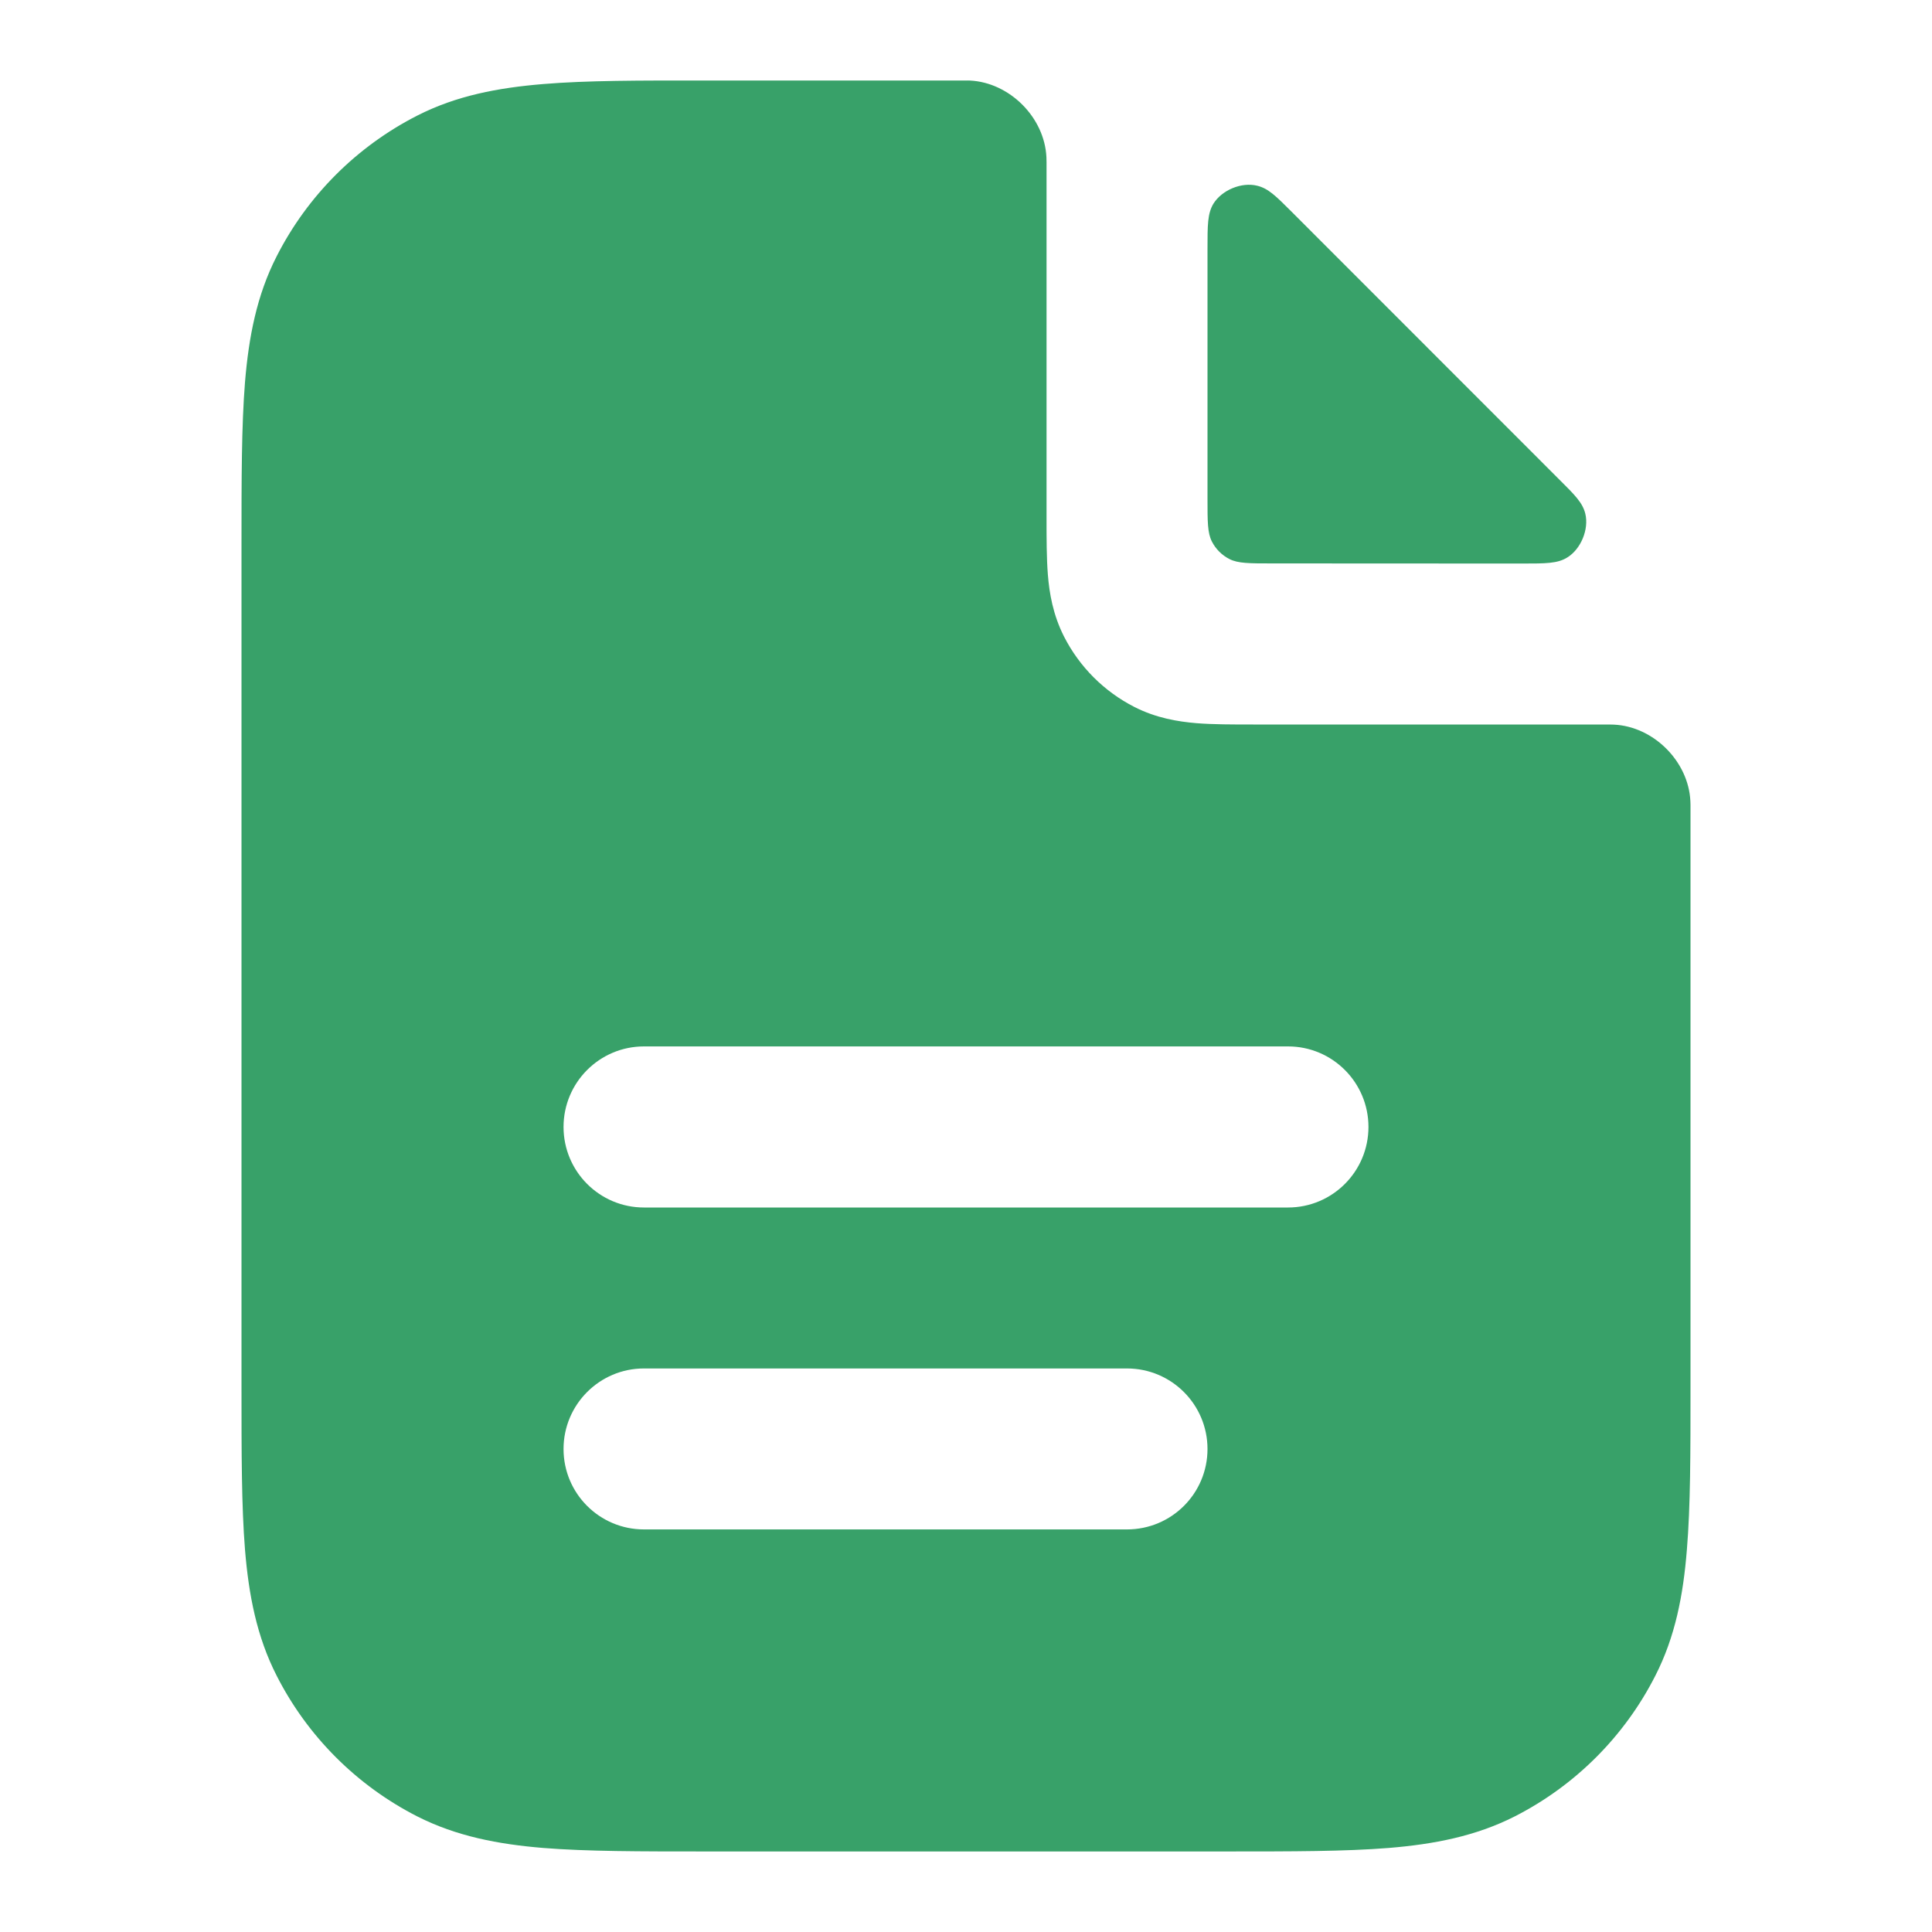 <svg width="16" height="16" viewBox="0 0 16 16" fill="none" xmlns="http://www.w3.org/2000/svg">
<path fill-rule="evenodd" clip-rule="evenodd" d="M8.667 1.344C8.667 1.326 8.667 1.317 8.666 1.301C8.65 0.972 8.361 0.683 8.032 0.667C8.016 0.666 8.01 0.667 8 0.667H5.839C5.302 0.666 4.86 0.666 4.499 0.696C4.124 0.727 3.78 0.792 3.456 0.957C2.954 1.213 2.546 1.621 2.291 2.123C2.126 2.446 2.06 2.791 2.029 3.165C2 3.526 2 3.969 2 4.506V11.494C2 12.031 2 12.474 2.029 12.834C2.06 13.209 2.126 13.554 2.291 13.877C2.546 14.379 2.954 14.787 3.456 15.043C3.78 15.207 4.124 15.273 4.499 15.304C4.86 15.333 5.302 15.333 5.839 15.333H10.161C10.697 15.333 11.14 15.333 11.501 15.304C11.876 15.273 12.22 15.207 12.544 15.043C13.046 14.787 13.454 14.379 13.709 13.877C13.874 13.554 13.94 13.209 13.97 12.834C14 12.474 14 12.031 14 11.494V6.666C14 6.656 14 6.651 13.999 6.635C13.984 6.306 13.694 6.016 13.365 6.001C13.349 6 13.341 6 13.323 6L10.379 6C10.21 6 10.047 6 9.908 5.989C9.755 5.976 9.576 5.947 9.395 5.855C9.144 5.727 8.94 5.523 8.812 5.272C8.72 5.091 8.69 4.911 8.678 4.759C8.667 4.62 8.667 4.456 8.667 4.288L8.667 1.344ZM5.333 8.666C4.965 8.666 4.667 8.965 4.667 9.333C4.667 9.701 4.965 10 5.333 10H10.667C11.035 10 11.333 9.701 11.333 9.333C11.333 8.965 11.035 8.666 10.667 8.666H5.333ZM5.333 11.333C4.965 11.333 4.667 11.632 4.667 12C4.667 12.368 4.965 12.666 5.333 12.666H9.333C9.702 12.666 10 12.368 10 12C10 11.632 9.702 11.333 9.333 11.333H5.333Z" fill="#38A169"/>
<path d="M12.605 4.667C12.801 4.667 12.899 4.667 12.979 4.617C13.092 4.548 13.16 4.384 13.129 4.255C13.107 4.164 13.043 4.1 12.915 3.973L10.694 1.751C10.566 1.623 10.503 1.56 10.411 1.538C10.282 1.506 10.119 1.574 10.049 1.687C10 1.768 10 1.865 10 2.061L10 4.133C10 4.32 10 4.413 10.036 4.484C10.068 4.547 10.119 4.598 10.182 4.63C10.253 4.666 10.347 4.666 10.533 4.666L12.605 4.667Z" fill="#38A169"/>
</svg>
